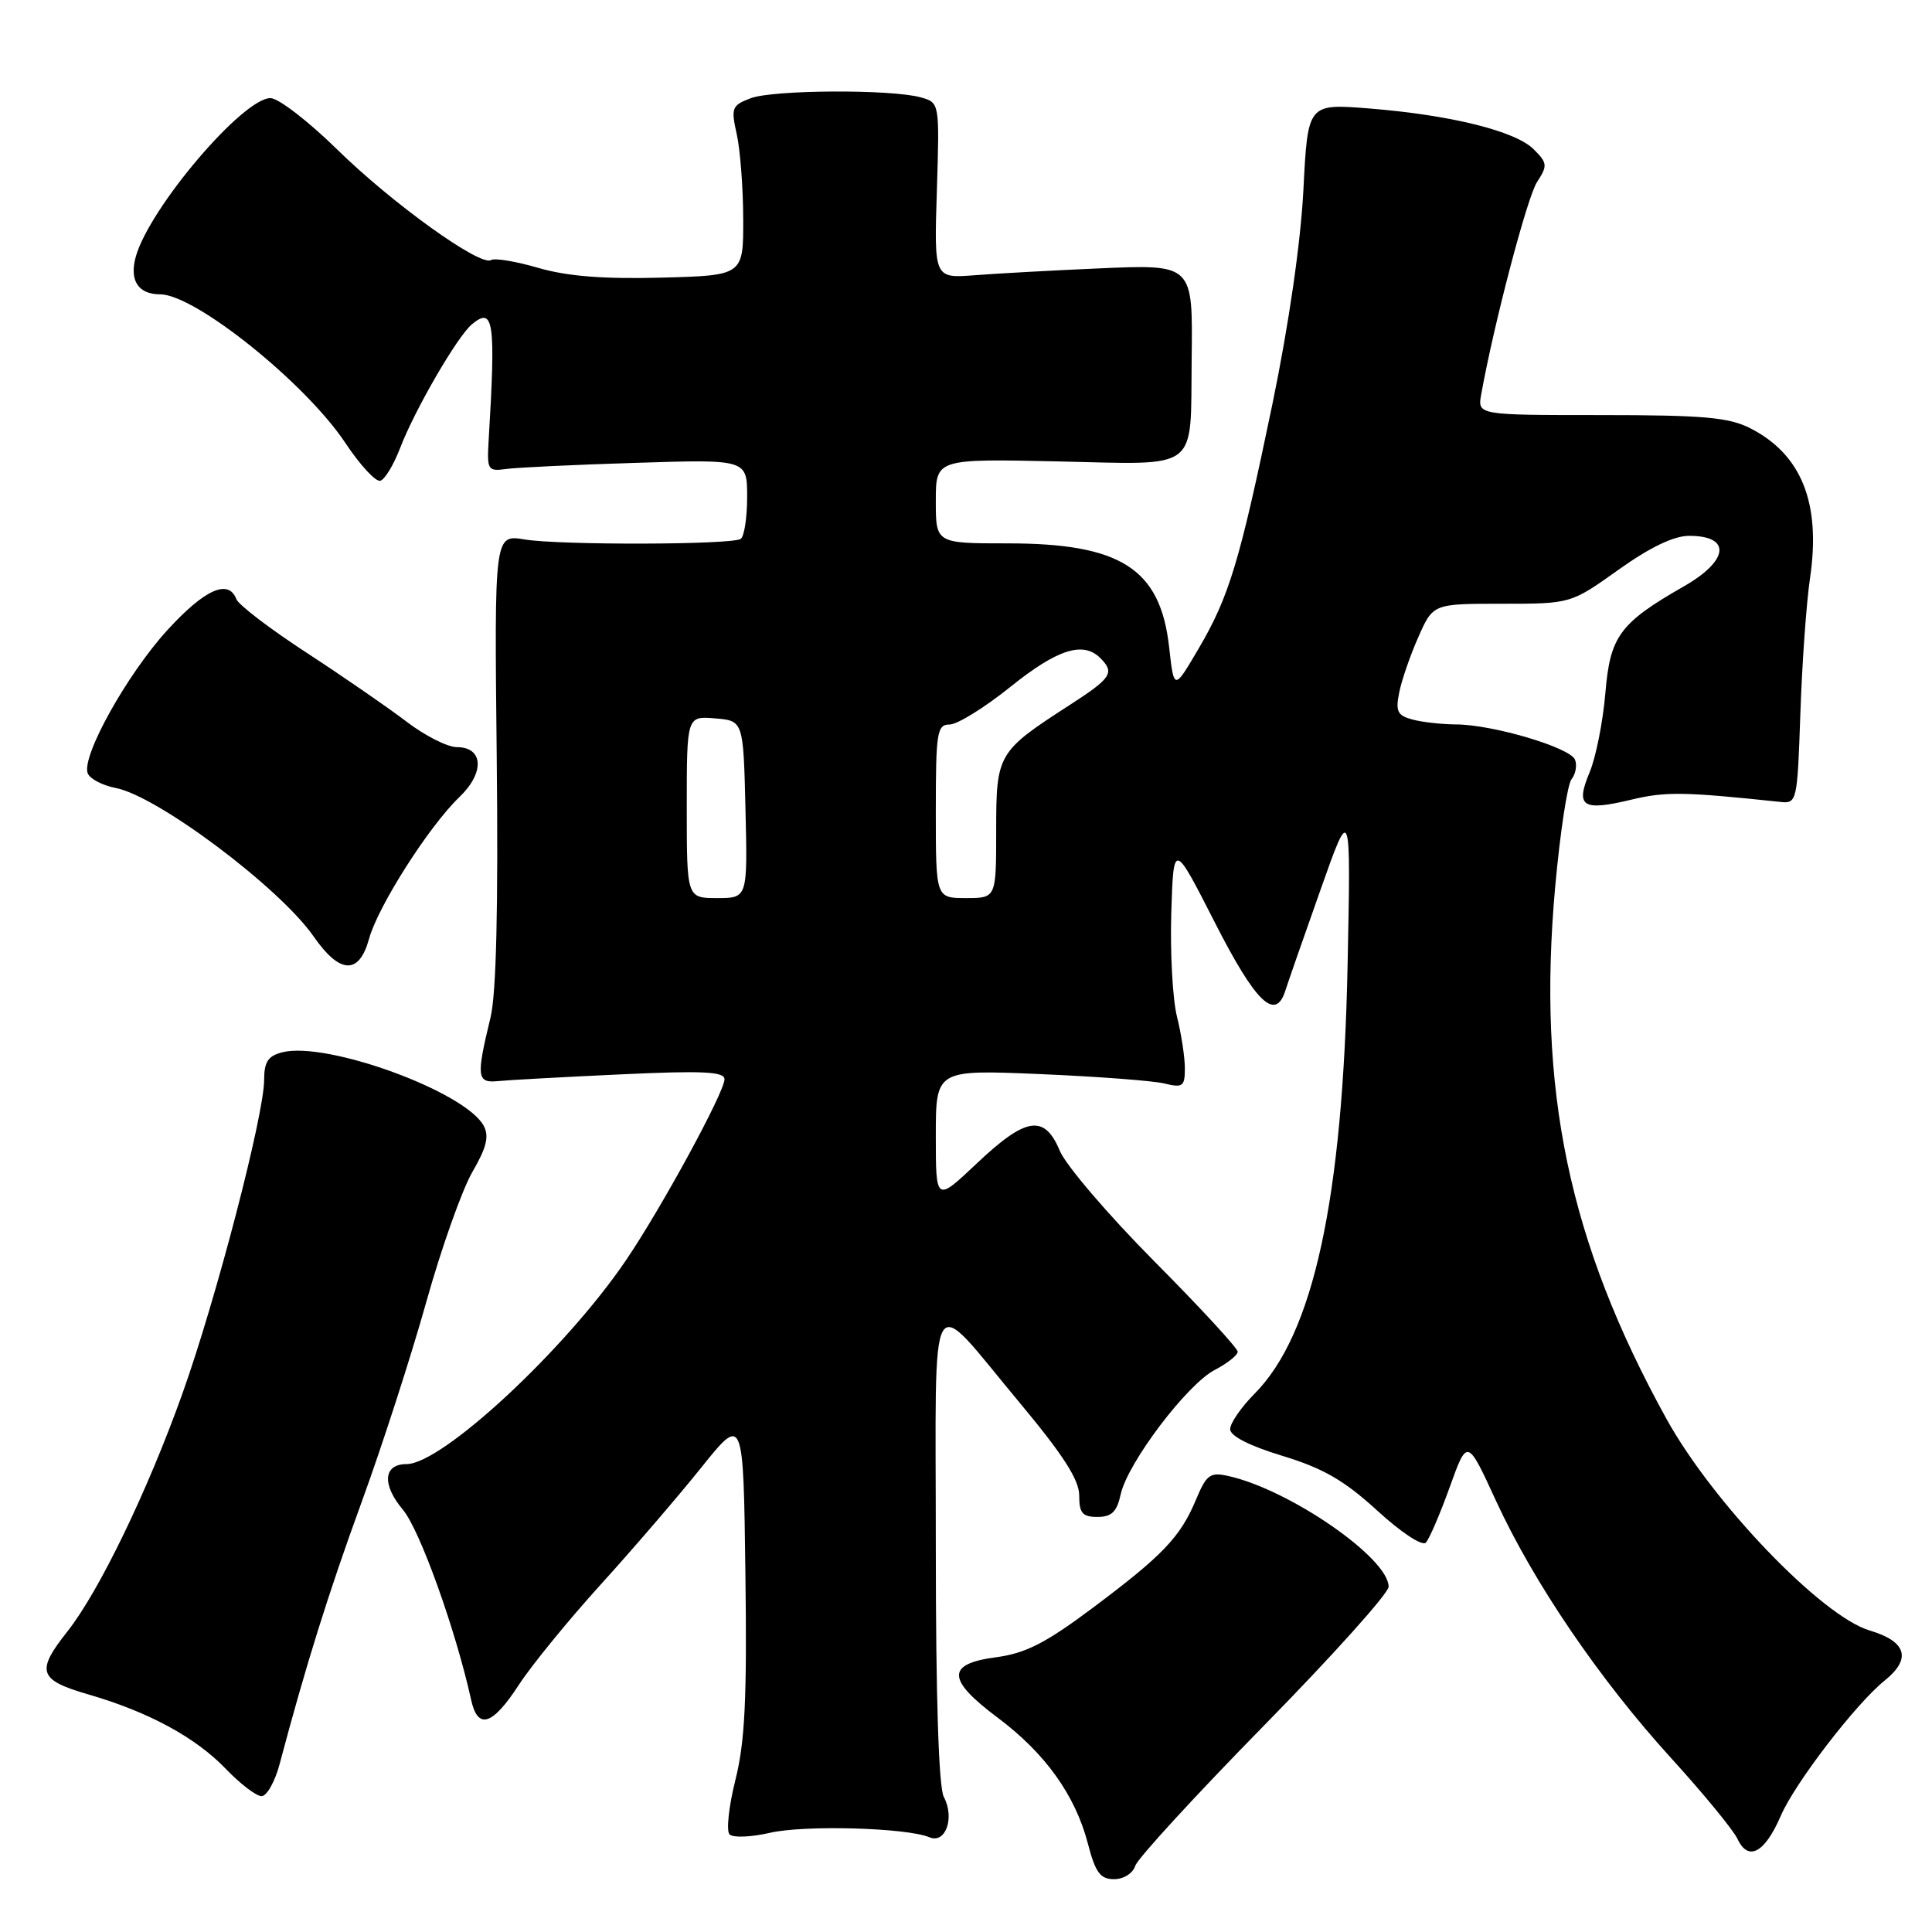 <?xml version="1.0" encoding="UTF-8" standalone="no"?>
<!DOCTYPE svg PUBLIC "-//W3C//DTD SVG 1.1//EN" "http://www.w3.org/Graphics/SVG/1.1/DTD/svg11.dtd" >
<svg xmlns="http://www.w3.org/2000/svg" xmlns:xlink="http://www.w3.org/1999/xlink" version="1.1" viewBox="0 0 256 256">
 <g >
 <path fill="currentColor"
d=" M 150.43 247.23 C 150.73 246.26 158.41 237.90 167.49 228.64 C 176.57 219.39 184.00 211.11 184.00 210.25 C 184.00 206.45 170.89 197.39 162.77 195.58 C 160.34 195.04 159.87 195.38 158.47 198.72 C 156.41 203.67 154.05 206.13 144.70 213.12 C 138.52 217.74 135.88 219.08 131.95 219.60 C 125.37 220.47 125.44 222.55 132.21 227.61 C 138.48 232.30 142.47 237.86 144.14 244.25 C 145.15 248.14 145.79 249.00 147.62 249.00 C 148.89 249.00 150.11 248.23 150.43 247.23 Z  M 235.96 240.61 C 237.83 236.27 245.91 225.75 249.73 222.68 C 253.32 219.80 252.63 217.50 247.75 216.05 C 241.39 214.17 226.95 199.12 220.81 188.00 C 207.86 164.53 203.65 144.38 206.07 117.50 C 206.72 110.35 207.69 103.94 208.23 103.26 C 208.78 102.58 208.99 101.42 208.70 100.67 C 208.09 99.06 197.81 96.01 192.93 95.99 C 191.05 95.98 188.44 95.69 187.15 95.34 C 185.17 94.81 184.90 94.26 185.40 91.77 C 185.72 90.15 186.86 86.84 187.94 84.41 C 189.89 80.00 189.89 80.00 199.01 80.00 C 208.14 80.00 208.14 80.00 214.45 75.50 C 218.63 72.52 221.79 71.00 223.82 71.00 C 229.45 71.00 229.10 74.28 223.11 77.70 C 214.61 82.57 213.35 84.29 212.72 91.83 C 212.40 95.63 211.46 100.36 210.63 102.34 C 208.72 106.90 209.67 107.52 216.16 105.96 C 220.70 104.87 223.14 104.91 235.82 106.25 C 238.11 106.50 238.15 106.35 238.56 94.50 C 238.78 87.90 239.36 79.84 239.84 76.58 C 241.30 66.67 238.72 60.22 231.93 56.75 C 229.08 55.30 225.74 55.00 212.14 55.00 C 195.77 55.00 195.77 55.00 196.27 52.25 C 197.94 42.93 202.36 26.13 203.66 24.13 C 205.08 21.95 205.05 21.60 203.22 19.78 C 200.80 17.36 192.24 15.24 181.40 14.37 C 173.29 13.73 173.29 13.73 172.71 25.11 C 172.35 32.15 170.78 42.99 168.61 53.50 C 164.25 74.49 162.88 79.04 158.79 86.00 C 155.56 91.50 155.56 91.50 154.91 85.70 C 153.74 75.35 148.51 72.00 133.53 72.00 C 124.00 72.00 124.00 72.00 124.00 66.39 C 124.00 60.79 124.00 60.79 140.20 61.14 C 159.12 61.56 157.73 62.61 157.90 47.68 C 158.05 34.87 158.20 35.02 145.24 35.58 C 139.34 35.84 132.09 36.24 129.14 36.47 C 123.77 36.88 123.77 36.88 124.14 25.24 C 124.50 13.60 124.50 13.60 122.00 12.90 C 118.09 11.81 102.42 11.89 99.46 13.02 C 96.98 13.96 96.84 14.30 97.62 17.77 C 98.08 19.82 98.47 24.88 98.48 29.00 C 98.50 36.50 98.50 36.50 87.63 36.79 C 79.96 36.99 75.16 36.61 71.34 35.50 C 68.37 34.63 65.54 34.16 65.07 34.46 C 63.63 35.34 51.93 26.93 44.62 19.75 C 40.83 16.04 36.88 13.00 35.84 13.00 C 32.18 13.00 19.87 27.47 18.01 33.95 C 17.10 37.13 18.29 39.00 21.22 39.00 C 25.84 39.00 40.49 50.75 45.76 58.69 C 47.72 61.64 49.81 63.90 50.41 63.70 C 51.01 63.50 52.17 61.57 53.00 59.41 C 54.95 54.31 60.59 44.59 62.53 42.97 C 65.43 40.57 65.70 42.52 64.74 58.50 C 64.52 62.24 64.66 62.48 67.00 62.15 C 68.38 61.95 76.14 61.58 84.25 61.33 C 99.00 60.86 99.00 60.86 99.00 65.87 C 99.00 68.63 98.61 71.12 98.14 71.41 C 96.87 72.20 74.16 72.25 69.50 71.48 C 65.50 70.82 65.50 70.82 65.82 100.47 C 66.03 120.23 65.76 131.68 65.00 134.81 C 63.08 142.73 63.18 143.53 66.00 143.25 C 67.38 143.11 74.69 142.71 82.25 142.36 C 93.13 141.85 96.00 141.99 96.00 143.01 C 96.00 144.72 87.64 160.08 82.94 167.00 C 74.92 178.82 58.58 194.00 53.87 194.00 C 50.79 194.00 50.58 196.71 53.39 200.05 C 55.63 202.72 60.38 215.95 62.43 225.25 C 63.31 229.25 65.25 228.64 68.75 223.25 C 70.45 220.64 75.32 214.68 79.56 210.00 C 83.81 205.32 89.80 198.35 92.89 194.50 C 98.50 187.50 98.50 187.50 98.77 208.50 C 98.99 225.11 98.71 230.83 97.44 235.87 C 96.56 239.38 96.22 242.62 96.67 243.07 C 97.13 243.53 99.53 243.43 102.00 242.86 C 106.58 241.80 120.15 242.18 123.16 243.45 C 125.30 244.35 126.53 240.86 125.06 238.10 C 124.38 236.84 124.00 224.91 124.00 204.94 C 124.00 169.00 122.78 171.10 135.12 185.88 C 140.89 192.80 143.00 196.09 143.00 198.16 C 143.00 200.50 143.43 201.00 145.42 201.00 C 147.30 201.00 147.99 200.33 148.50 198.00 C 149.41 193.84 157.30 183.41 160.97 181.52 C 162.63 180.65 164.00 179.57 164.00 179.11 C 164.00 178.64 159.03 173.25 152.94 167.12 C 146.86 160.99 141.23 154.41 140.43 152.49 C 138.40 147.62 135.95 147.99 129.44 154.15 C 124.00 159.29 124.00 159.29 124.00 150.52 C 124.00 141.74 124.00 141.74 137.75 142.32 C 145.31 142.64 152.74 143.20 154.25 143.56 C 156.73 144.17 157.00 143.97 157.00 141.56 C 157.00 140.09 156.53 137.00 155.95 134.69 C 155.38 132.39 155.04 126.22 155.20 121.00 C 155.50 111.50 155.50 111.50 160.98 122.25 C 166.39 132.87 169.01 135.39 170.32 131.25 C 170.62 130.29 172.70 124.33 174.94 118.00 C 179.00 106.50 179.00 106.50 178.56 128.00 C 177.92 158.95 174.04 176.80 166.25 184.66 C 164.46 186.46 163.00 188.58 163.00 189.37 C 163.00 190.28 165.55 191.58 169.93 192.91 C 175.32 194.55 178.10 196.15 182.48 200.15 C 185.69 203.09 188.46 204.91 188.94 204.40 C 189.40 203.90 190.82 200.59 192.10 197.04 C 194.42 190.58 194.42 190.58 198.22 198.85 C 203.24 209.75 211.93 222.52 221.47 233.00 C 225.73 237.68 229.67 242.48 230.23 243.67 C 231.65 246.70 233.84 245.53 235.96 240.61 Z  M 37.05 233.75 C 40.55 220.58 43.53 211.06 47.93 199.00 C 50.64 191.57 54.49 179.65 56.49 172.50 C 58.49 165.35 61.25 157.59 62.61 155.26 C 64.47 152.06 64.84 150.56 64.09 149.17 C 61.68 144.66 43.32 137.95 37.42 139.43 C 35.52 139.91 35.00 140.70 35.00 143.08 C 35.00 147.72 28.64 172.15 24.17 184.66 C 19.56 197.57 13.12 210.89 8.92 216.19 C 4.73 221.49 5.10 222.60 11.71 224.52 C 19.70 226.84 25.92 230.21 29.95 234.41 C 31.84 236.38 33.96 238.00 34.66 238.00 C 35.35 238.00 36.43 236.09 37.05 233.75 Z  M 48.90 124.40 C 50.09 120.07 56.85 109.47 60.87 105.62 C 64.25 102.38 64.07 99.00 60.53 99.00 C 59.30 99.00 56.29 97.48 53.85 95.61 C 51.41 93.75 45.47 89.65 40.64 86.50 C 35.80 83.35 31.61 80.15 31.32 79.39 C 30.27 76.67 27.13 78.08 22.18 83.49 C 16.83 89.35 10.77 100.23 11.62 102.46 C 11.91 103.20 13.57 104.07 15.32 104.41 C 20.85 105.45 37.08 117.63 41.56 124.09 C 45.03 129.09 47.58 129.20 48.90 124.40 Z  M 91.00 106.94 C 91.00 94.88 91.00 94.88 94.75 95.19 C 98.50 95.50 98.50 95.50 98.78 107.25 C 99.06 119.00 99.06 119.00 95.03 119.00 C 91.00 119.00 91.00 119.00 91.00 106.94 Z  M 124.00 107.50 C 124.00 97.01 124.16 96.00 125.84 96.00 C 126.85 96.00 130.48 93.75 133.90 91.00 C 140.11 86.01 143.53 84.93 145.80 87.20 C 147.74 89.14 147.28 89.84 141.75 93.41 C 132.17 99.60 132.00 99.88 132.00 110.04 C 132.00 119.00 132.00 119.00 128.00 119.00 C 124.00 119.00 124.00 119.00 124.00 107.50 Z "/>
</g>
</svg>